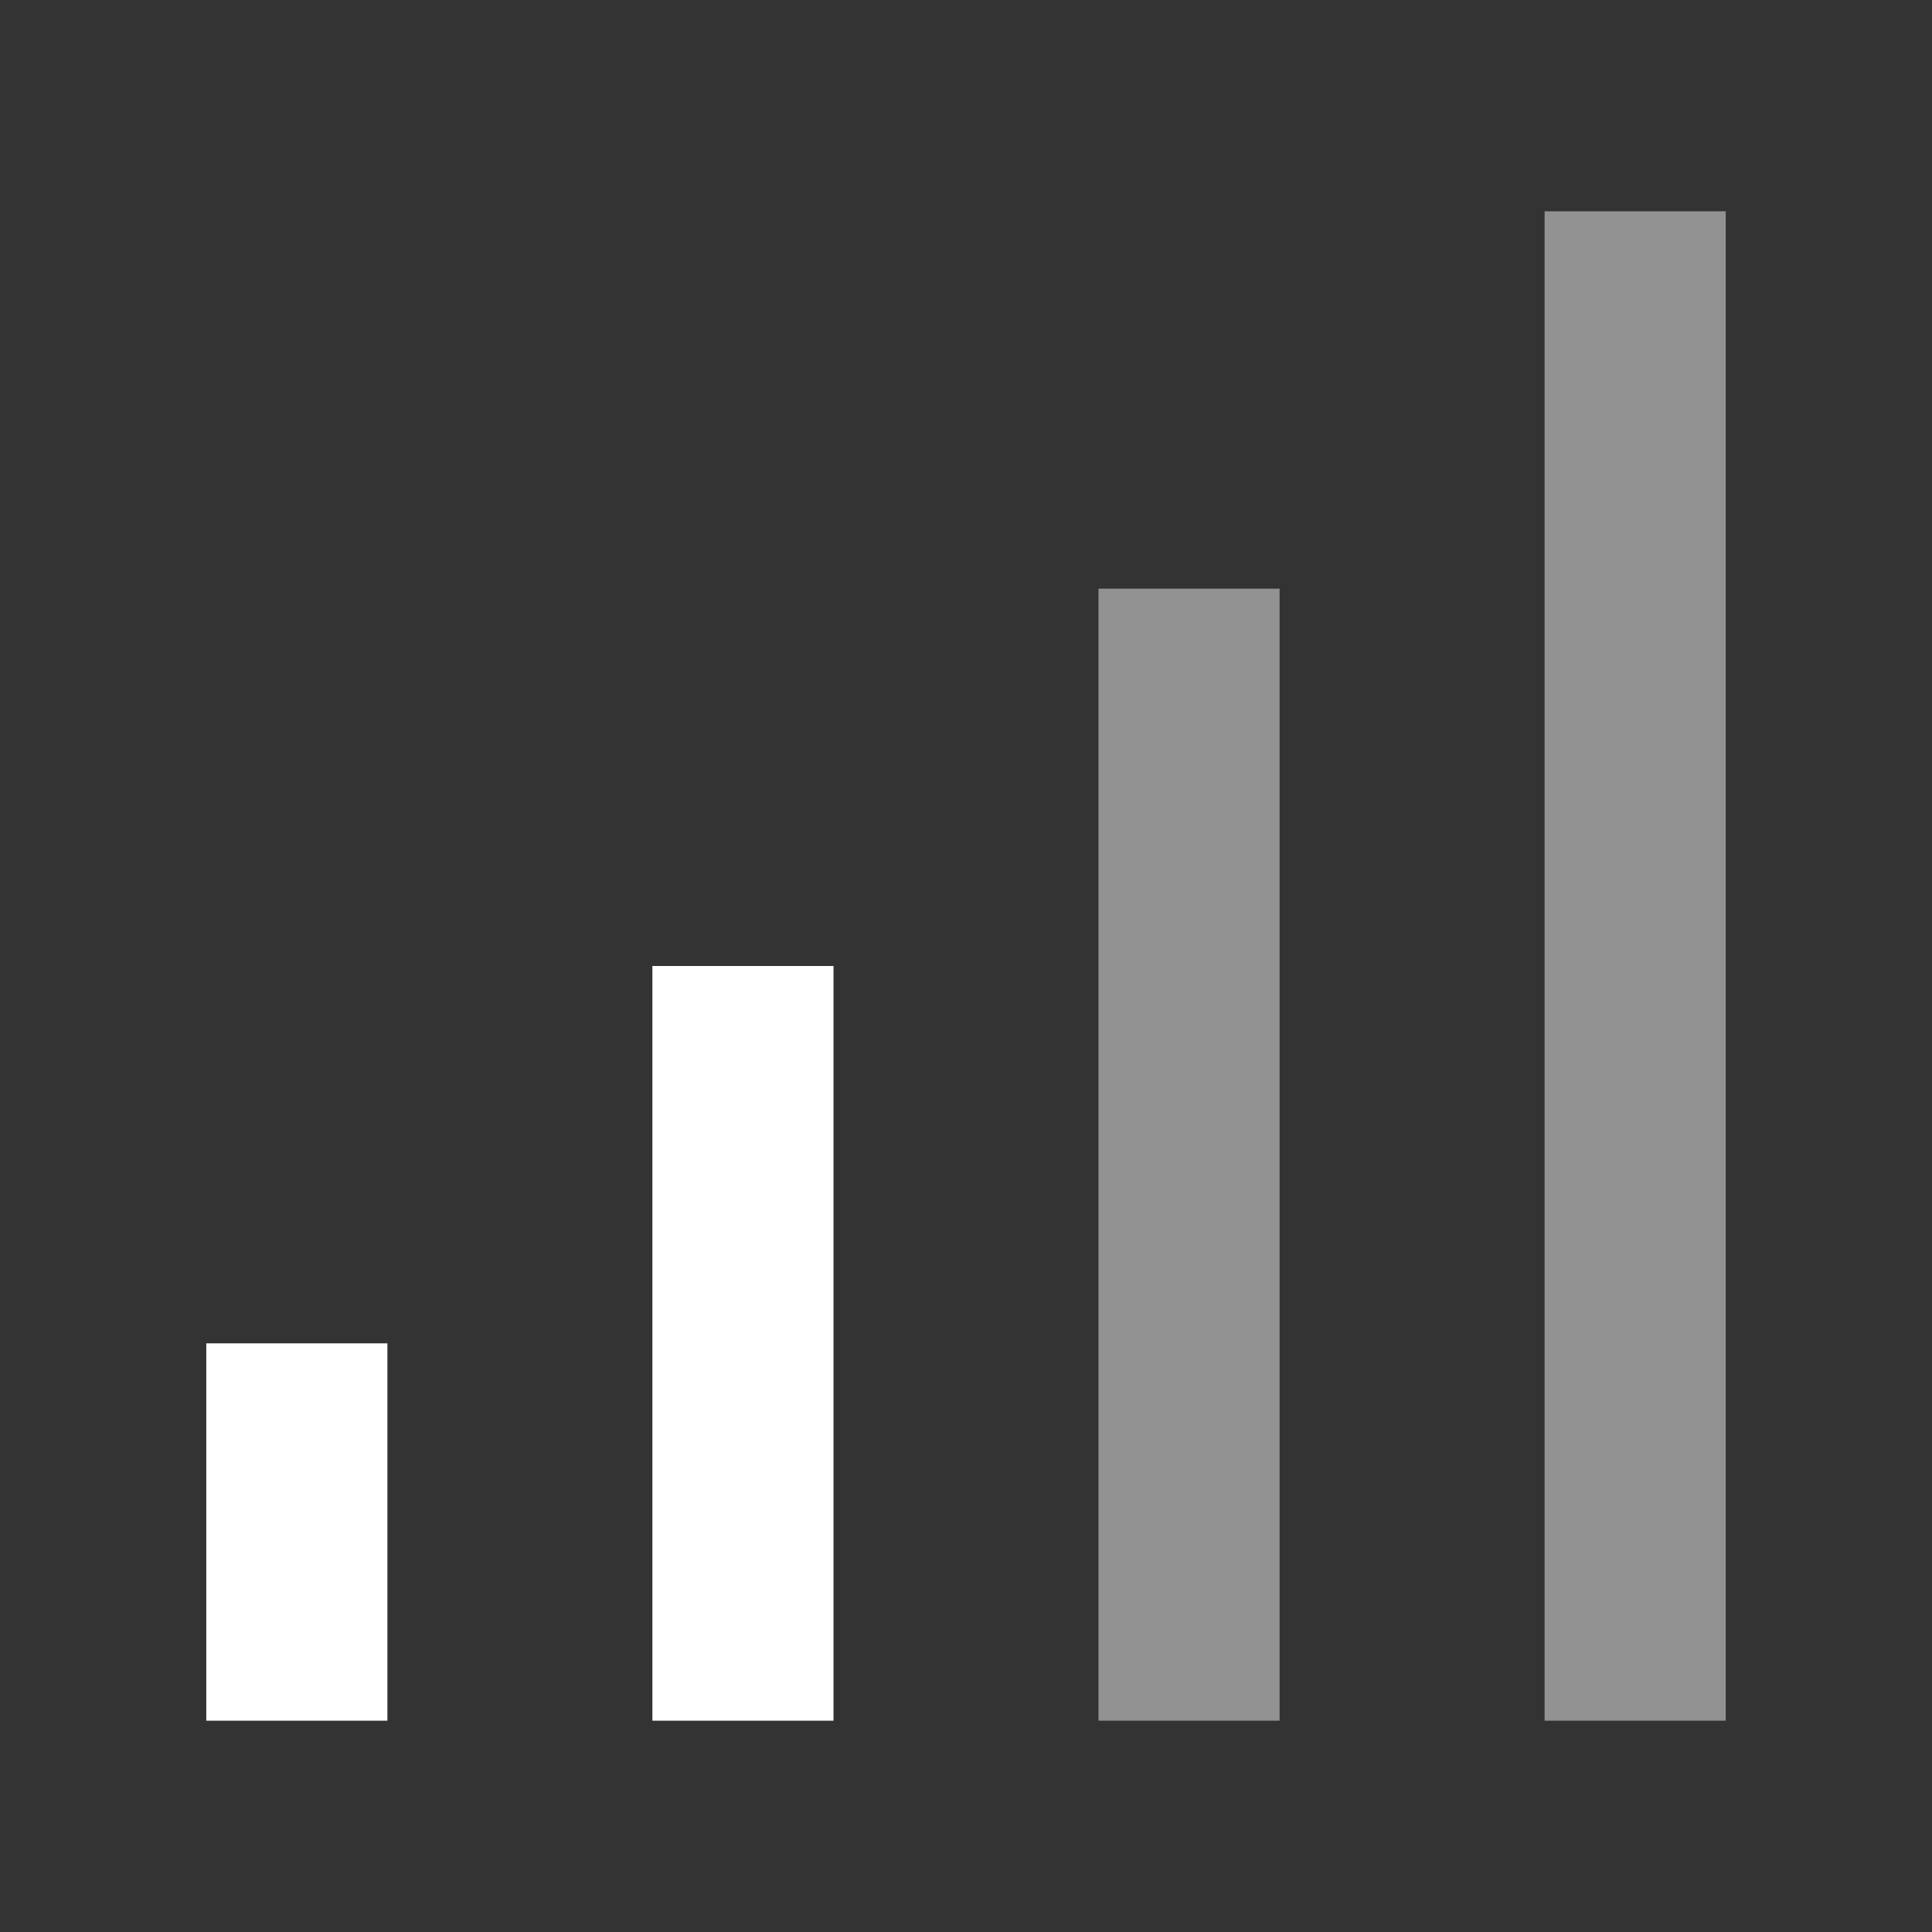 <?xml version="1.0" encoding="utf-8"?>
<!-- Generator: Adobe Illustrator 16.0.0, SVG Export Plug-In . SVG Version: 6.00 Build 0)  -->
<!DOCTYPE svg PUBLIC "-//W3C//DTD SVG 1.1//EN" "http://www.w3.org/Graphics/SVG/1.1/DTD/svg11.dtd">
<svg version="1.1" id="Layer_1" xmlns="http://www.w3.org/2000/svg" xmlns:xlink="http://www.w3.org/1999/xlink" x="0px" y="0px"
	 width="128px" height="128px" viewBox="0 0 128 128" enable-background="new 0 0 128 128" xml:space="preserve">
<rect x="0" y="0" width="128" height="128" fill="#333333" stroke="none"/>
<line fill="none" stroke="#FFFFFF" stroke-width="12" stroke-miterlimit="10" enable-background="new    " x1="49.222" y1="114" x2="49.222" y2="64"/>
<line fill="none" stroke="#FFFFFF" stroke-width="12" stroke-miterlimit="10" x1="19.666" y1="114" x2="19.666" y2="89"/>
<line opacity="0.5" fill="none" stroke="#F2F2F2" stroke-width="12" stroke-miterlimit="10" enable-background="new    " x1="78.777" y1="114" x2="78.777" y2="39"/>
<line opacity="0.5" fill="none" stroke="#F2F2F2" stroke-width="12" stroke-miterlimit="10" enable-background="new    " x1="108.334" y1="114" x2="108.334" y2="14"/>
</svg>
